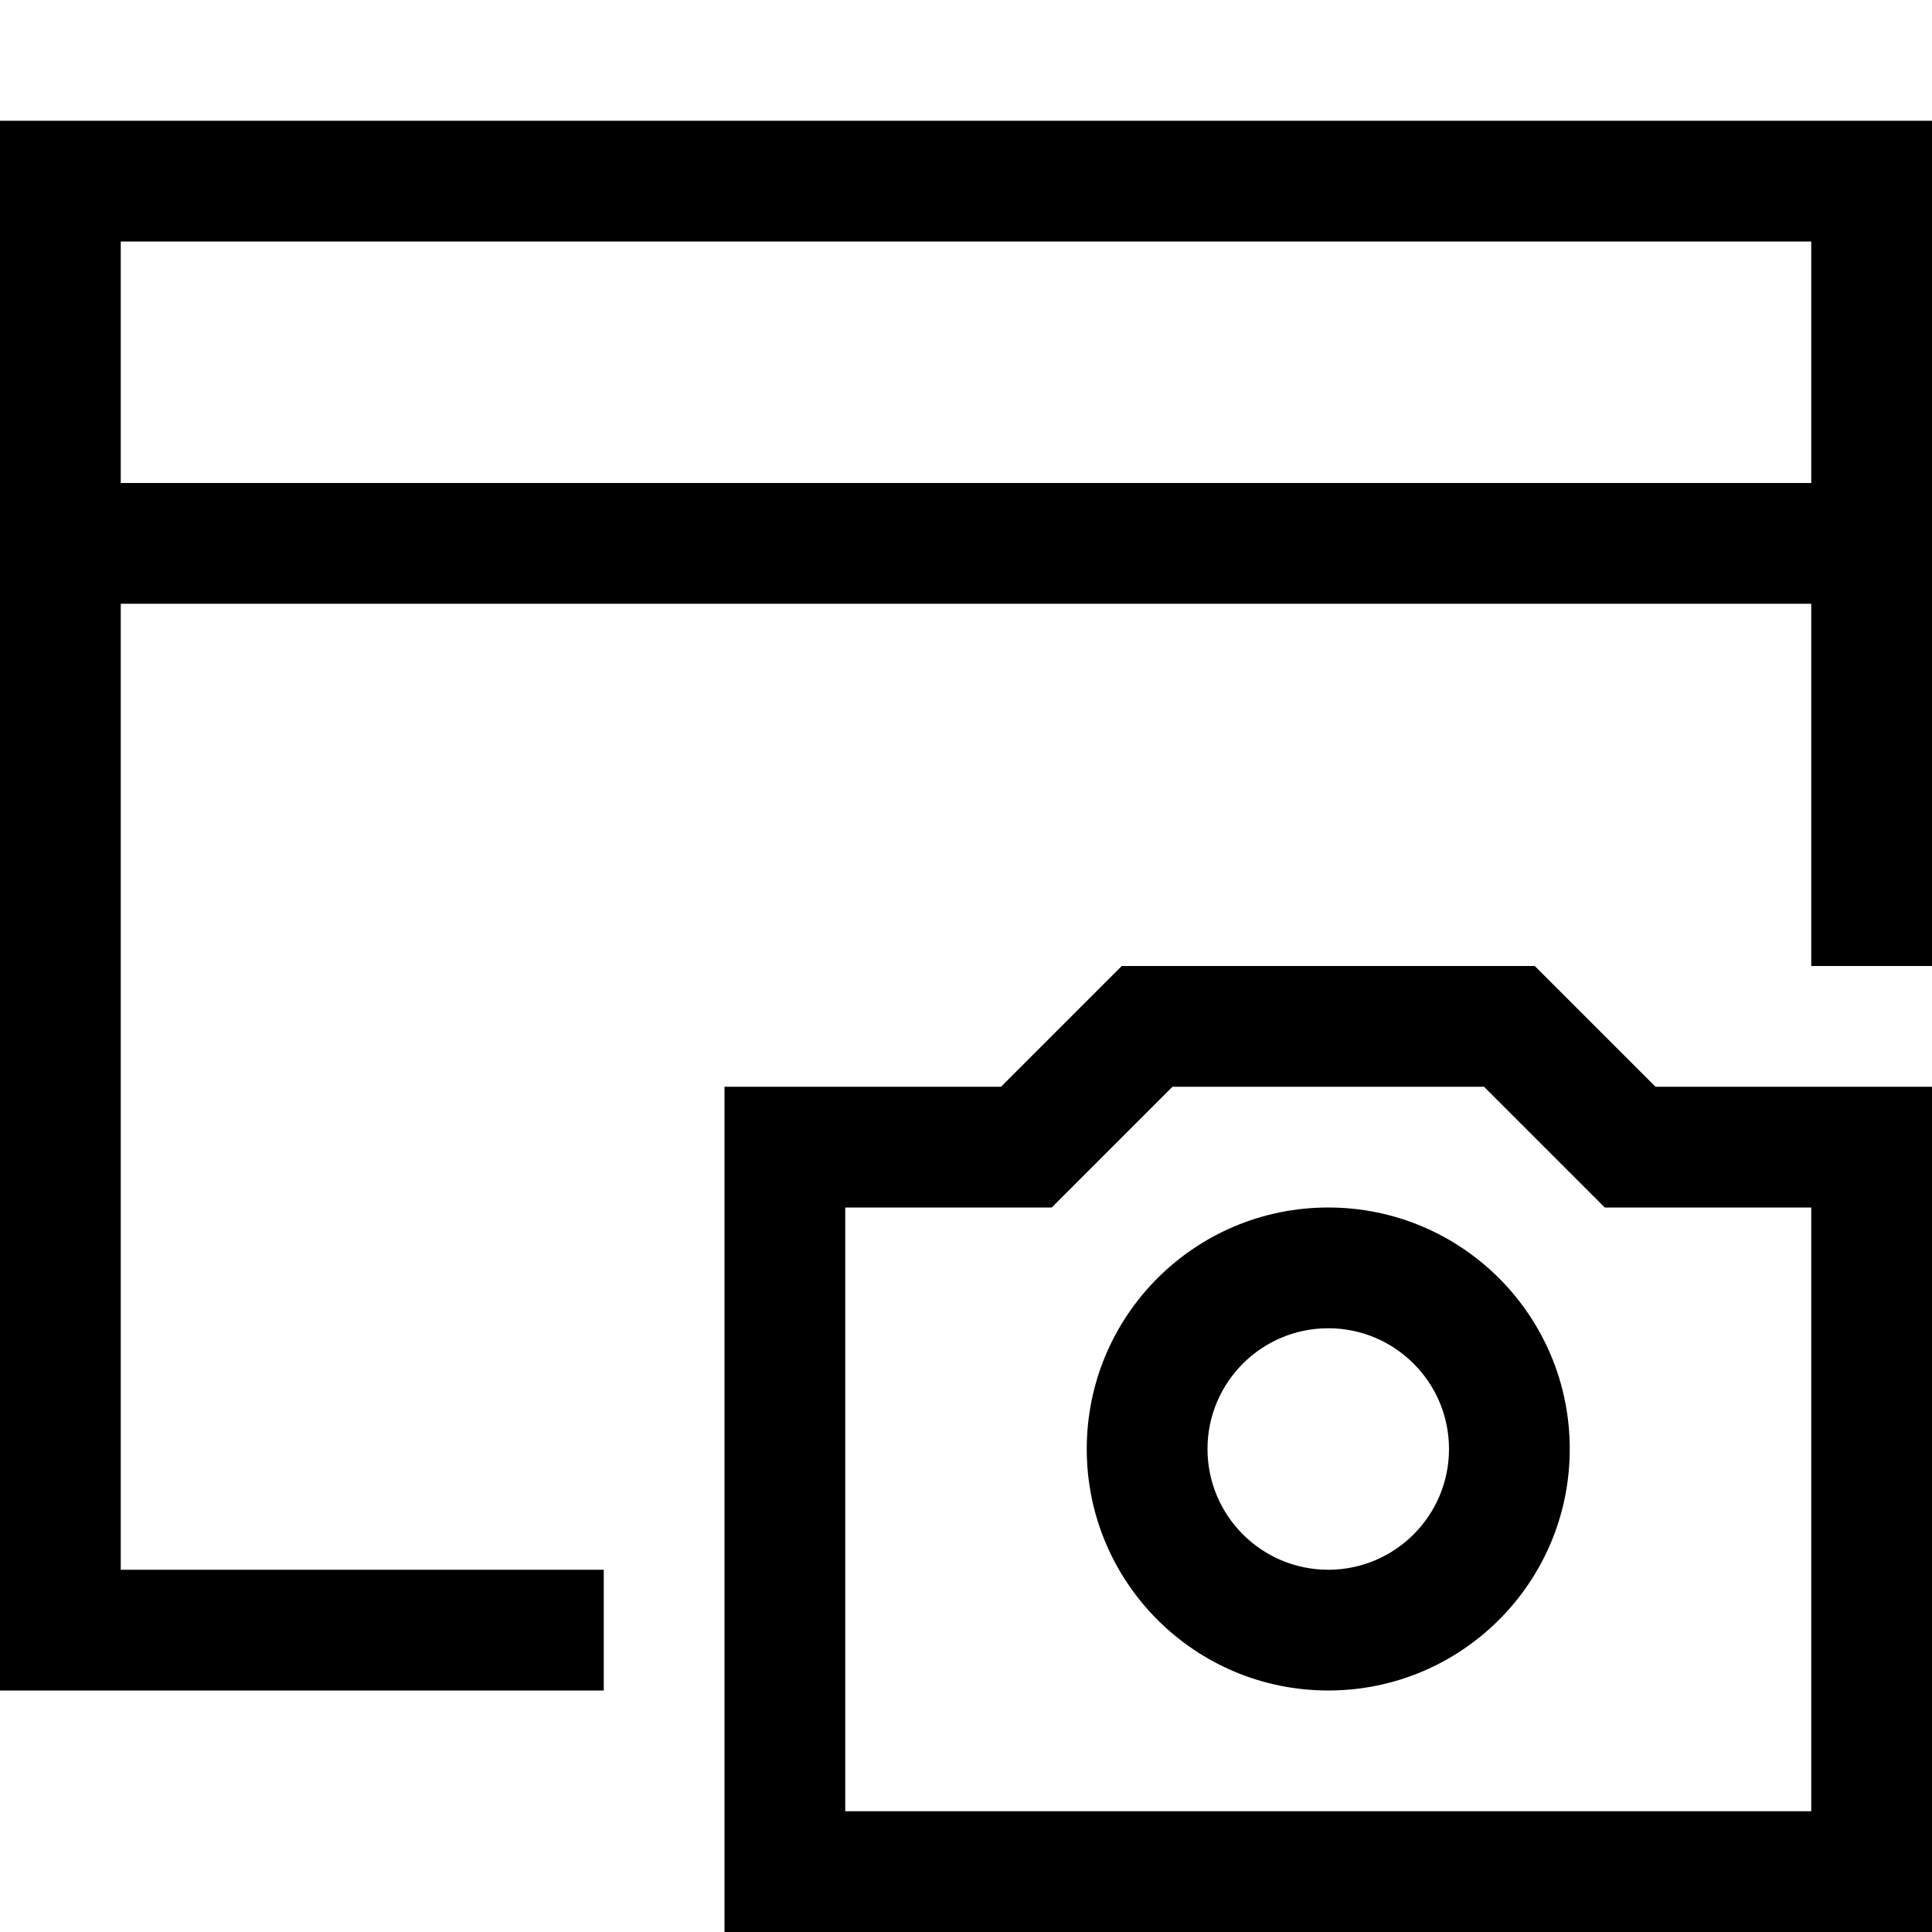 ﻿<?xml version="1.0" encoding="utf-8"?>
<!DOCTYPE svg PUBLIC "-//W3C//DTD SVG 1.1//EN" "http://www.w3.org/Graphics/SVG/1.1/DTD/svg11.dtd">
<svg xmlns="http://www.w3.org/2000/svg" xmlns:xlink="http://www.w3.org/1999/xlink" version="1.1" baseProfile="full" width="16" height="16" viewBox="0 0 16.00 16.00" enable-background="new 0 0 16.00 16.00" xml:space="preserve">
	<path fill="#000000" fill-opacity="1" stroke-width="0.2" stroke-linejoin="round" d="M 16,1L 16,8L 15,8L 15,5L 1,5L 1,13L 5,13L 5,14L 0,14L 0,1L 16,1 Z M 15,4L 15,2L 1,2L 1,4L 15,4 Z M 13.71,9L 16,9L 16,16L 6,16L 6,9L 8.29,9L 9.29,8L 12.71,8L 13.71,9 Z M 15,10L 13.29,10L 12.29,9L 9.71,9L 8.71,10L 7,10L 7,15L 15,15L 15,10 Z M 11,10C 12.105,10 13,10.895 13,12C 13,13.105 12.105,14 11,14C 9.895,14 9,13.105 9,12C 9,10.895 9.895,10 11,10 Z M 11,11C 10.448,11 10,11.448 10,12C 10,12.552 10.448,13 11,13C 11.552,13 12,12.552 12,12C 12,11.448 11.552,11 11,11 Z "/>
</svg>
